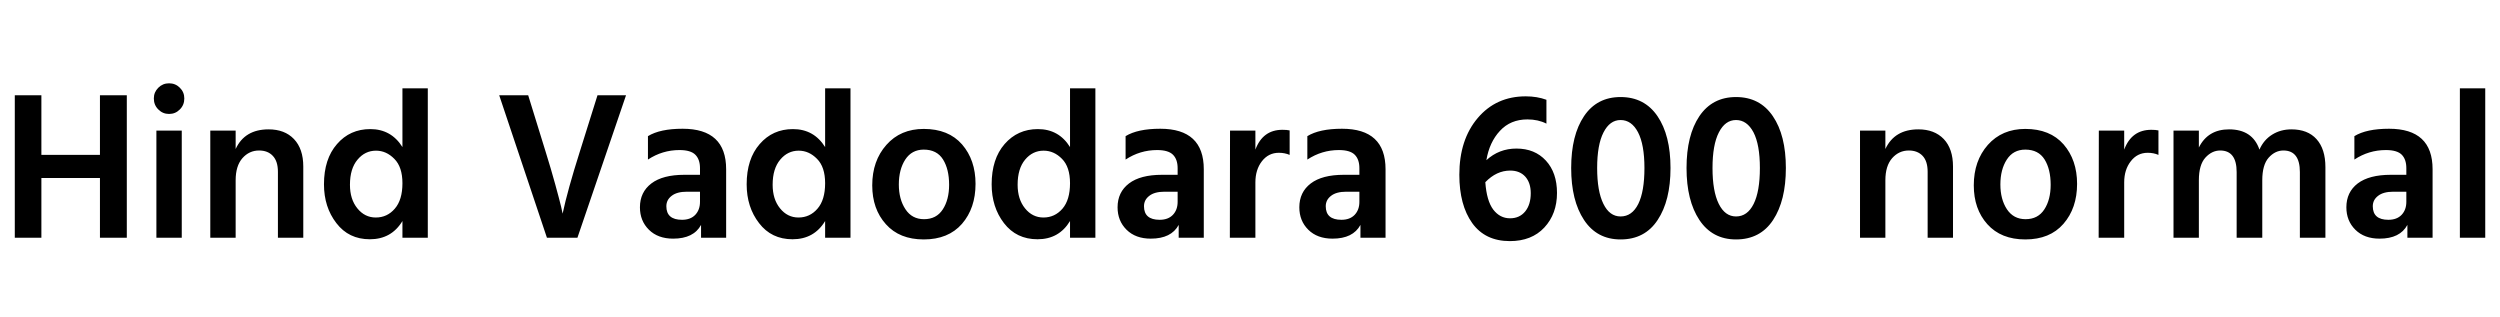 <svg xmlns="http://www.w3.org/2000/svg" xmlns:xlink="http://www.w3.org/1999/xlink" width="283.896" height="35.952"><path fill="black" d="M14.40 10.82L14.40 27L11.35 27L11.35 20.21L4.70 20.21L4.70 27L1.68 27L1.68 10.82L4.70 10.82L4.70 17.59L11.35 17.59L11.35 10.82L14.40 10.82ZM20.64 14.83L20.64 27L17.76 27L17.76 14.83L20.64 14.83ZM20.93 11.18L20.93 11.18Q20.93 11.93 20.42 12.43Q19.92 12.94 19.20 12.94Q18.48 12.94 17.98 12.43Q17.47 11.93 17.47 11.18L17.47 11.18Q17.47 10.46 17.98 9.96Q18.48 9.46 19.20 9.46Q19.92 9.46 20.42 9.96Q20.93 10.46 20.93 11.18ZM34.44 18.91L34.44 27L31.56 27L31.56 19.51Q31.56 18.31 30.98 17.70Q30.41 17.09 29.42 17.09L29.42 17.09Q28.30 17.09 27.53 17.96Q26.76 18.84 26.76 20.47L26.76 20.47L26.76 27L23.88 27L23.88 14.83L26.76 14.83L26.76 16.92Q27.79 14.69 30.50 14.69L30.50 14.69Q32.33 14.69 33.38 15.79Q34.44 16.90 34.44 18.91L34.44 18.91ZM39.74 20.98L39.74 20.98Q39.74 22.63 40.58 23.66Q41.42 24.70 42.67 24.70L42.67 24.70Q43.97 24.70 44.83 23.70Q45.70 22.70 45.70 20.81L45.70 20.81Q45.70 18.96 44.78 18.04Q43.87 17.11 42.70 17.11L42.70 17.11Q41.45 17.11 40.60 18.13Q39.74 19.15 39.74 20.98ZM48.58 10.03L48.58 27L45.70 27L45.70 25.10Q44.45 27.17 42 27.17L42 27.17Q39.60 27.17 38.20 25.34Q36.79 23.52 36.79 20.93L36.79 20.93Q36.79 18.05 38.27 16.36Q39.74 14.66 42.05 14.66L42.05 14.66Q44.42 14.66 45.70 16.70L45.70 16.70L45.70 10.03L48.58 10.03ZM71.09 10.82L65.57 27L62.11 27L56.69 10.82L59.98 10.82L61.97 17.26Q62.57 19.18 63.05 20.93Q63.53 22.68 63.72 23.47L63.72 23.47L63.89 24.26Q64.46 21.58 65.83 17.26L65.83 17.26L67.85 10.82L71.09 10.82ZM77.45 24.96L77.45 24.96Q78.41 24.96 78.95 24.40Q79.49 23.83 79.49 22.92L79.49 22.92L79.49 21.77L78 21.77Q76.87 21.77 76.27 22.24Q75.67 22.70 75.67 23.42L75.67 23.42Q75.67 24.96 77.45 24.96ZM79.61 27L79.61 25.54Q78.77 27.10 76.44 27.10L76.44 27.10Q74.71 27.10 73.69 26.09Q72.67 25.08 72.67 23.54L72.67 23.54Q72.67 21.82 73.97 20.83Q75.26 19.85 77.71 19.85L77.71 19.85L79.49 19.85L79.49 19.10Q79.49 18.10 78.96 17.57Q78.43 17.04 77.16 17.04L77.16 17.04Q75.22 17.04 73.58 18.12L73.58 18.12L73.58 15.46Q74.95 14.62 77.52 14.62L77.52 14.62Q82.46 14.62 82.46 19.22L82.46 19.22L82.46 27L79.61 27ZM87.74 20.98L87.74 20.98Q87.74 22.63 88.58 23.66Q89.42 24.70 90.67 24.70L90.67 24.70Q91.97 24.70 92.83 23.70Q93.70 22.70 93.70 20.81L93.70 20.81Q93.70 18.96 92.78 18.04Q91.87 17.11 90.70 17.11L90.70 17.11Q89.45 17.11 88.60 18.13Q87.74 19.15 87.74 20.98ZM96.58 10.03L96.58 27L93.70 27L93.70 25.10Q92.45 27.17 90.00 27.17L90.00 27.17Q87.60 27.17 86.20 25.34Q84.79 23.52 84.79 20.93L84.79 20.93Q84.79 18.05 86.27 16.36Q87.74 14.66 90.05 14.66L90.05 14.66Q92.42 14.66 93.70 16.70L93.70 16.70L93.70 10.03L96.58 10.03ZM110.78 20.88L110.78 20.88Q110.78 23.64 109.24 25.42Q107.69 27.19 104.90 27.19L104.90 27.19Q102.14 27.19 100.60 25.46Q99.05 23.74 99.05 21.05L99.05 21.05Q99.05 18.26 100.66 16.45Q102.26 14.64 104.90 14.64L104.90 14.64Q107.71 14.64 109.25 16.40Q110.78 18.17 110.78 20.88ZM102.07 20.95L102.07 20.95Q102.07 22.63 102.82 23.76Q103.56 24.89 104.93 24.89L104.93 24.89Q106.34 24.89 107.06 23.78Q107.78 22.68 107.78 20.98L107.78 20.98Q107.78 19.22 107.09 18.11Q106.39 16.99 104.90 16.99L104.90 16.99Q103.54 16.99 102.80 18.12Q102.07 19.25 102.07 20.95ZM115.56 20.98L115.56 20.98Q115.56 22.63 116.40 23.66Q117.24 24.70 118.49 24.70L118.49 24.70Q119.78 24.70 120.65 23.70Q121.51 22.70 121.51 20.81L121.51 20.81Q121.51 18.96 120.60 18.04Q119.69 17.11 118.51 17.11L118.51 17.11Q117.26 17.11 116.41 18.13Q115.56 19.15 115.56 20.98ZM124.39 10.03L124.39 27L121.51 27L121.51 25.10Q120.26 27.17 117.82 27.17L117.82 27.17Q115.42 27.17 114.01 25.34Q112.61 23.52 112.61 20.93L112.61 20.93Q112.61 18.05 114.08 16.36Q115.56 14.66 117.86 14.66L117.86 14.66Q120.24 14.66 121.51 16.70L121.51 16.70L121.51 10.03L124.39 10.03ZM131.69 24.96L131.69 24.96Q132.65 24.96 133.19 24.40Q133.73 23.83 133.73 22.92L133.73 22.92L133.73 21.77L132.24 21.77Q131.11 21.77 130.51 22.24Q129.91 22.70 129.91 23.42L129.91 23.42Q129.91 24.96 131.69 24.96ZM133.85 27L133.85 25.54Q133.01 27.10 130.68 27.10L130.68 27.10Q128.95 27.10 127.93 26.09Q126.91 25.08 126.91 23.54L126.91 23.54Q126.91 21.82 128.21 20.83Q129.50 19.85 131.95 19.85L131.95 19.85L133.73 19.85L133.73 19.10Q133.73 18.10 133.20 17.57Q132.67 17.04 131.40 17.04L131.40 17.04Q129.46 17.04 127.82 18.12L127.82 18.12L127.82 15.46Q129.19 14.62 131.76 14.62L131.76 14.62Q136.70 14.62 136.70 19.22L136.70 19.22L136.70 27L133.85 27ZM142.56 20.71L142.56 27L139.66 27L139.68 14.83L142.56 14.83L142.56 16.99Q143.40 14.74 145.63 14.74L145.63 14.74Q146.14 14.74 146.45 14.81L146.45 14.81L146.45 17.59Q145.90 17.35 145.22 17.35L145.22 17.35Q144.05 17.35 143.30 18.31Q142.56 19.27 142.56 20.71L142.56 20.71ZM152.33 24.96L152.33 24.96Q153.29 24.96 153.83 24.40Q154.37 23.83 154.37 22.92L154.37 22.92L154.37 21.77L152.88 21.77Q151.75 21.77 151.15 22.24Q150.55 22.70 150.55 23.42L150.55 23.42Q150.55 24.96 152.33 24.96ZM154.49 27L154.49 25.54Q153.65 27.10 151.32 27.10L151.32 27.10Q149.59 27.10 148.57 26.09Q147.55 25.08 147.55 23.54L147.55 23.54Q147.55 21.82 148.85 20.83Q150.14 19.85 152.59 19.85L152.59 19.85L154.37 19.85L154.37 19.10Q154.37 18.10 153.84 17.57Q153.31 17.04 152.04 17.04L152.04 17.04Q150.10 17.04 148.46 18.12L148.46 18.12L148.46 15.46Q149.83 14.62 152.40 14.62L152.40 14.62Q157.34 14.62 157.34 19.22L157.34 19.22L157.34 27L154.49 27ZM176.81 21.91L176.81 21.91Q176.81 24.29 175.37 25.84Q173.93 27.38 171.46 27.38L171.46 27.38Q168.65 27.38 167.18 25.33Q165.72 23.28 165.72 19.85L165.72 19.85Q165.72 15.86 167.81 13.40Q169.90 10.94 173.26 10.94L173.26 10.94Q174.55 10.94 175.61 11.33L175.61 11.33L175.61 14.04Q174.67 13.56 173.45 13.56L173.45 13.56Q171.53 13.56 170.33 14.86Q169.13 16.15 168.79 18.19L168.79 18.19Q170.23 16.87 172.20 16.87L172.20 16.87Q174.29 16.87 175.55 18.24Q176.81 19.61 176.81 21.91ZM171.48 24.79L171.48 24.79Q172.56 24.79 173.20 24.01Q173.83 23.23 173.83 21.94L173.83 21.94Q173.83 20.76 173.21 20.06Q172.58 19.37 171.50 19.37L171.50 19.37Q169.94 19.37 168.67 20.69L168.67 20.69Q168.82 22.80 169.57 23.80Q170.33 24.79 171.48 24.79ZM189.70 19.08L189.70 19.08Q189.70 22.78 188.24 24.98Q186.79 27.19 184.03 27.19L184.03 27.19Q181.34 27.19 179.88 24.98Q178.42 22.78 178.42 19.08L178.42 19.08Q178.42 15.36 179.88 13.19Q181.34 11.02 184.03 11.02L184.03 11.02Q186.74 11.02 188.22 13.19Q189.70 15.36 189.70 19.08ZM182.09 15.04Q181.37 16.44 181.37 19.08Q181.37 21.72 182.08 23.15Q182.78 24.58 184.03 24.58L184.03 24.58Q185.33 24.58 186.04 23.16Q186.74 21.74 186.74 19.08Q186.74 16.42 186.01 15.02Q185.28 13.63 184.03 13.63L184.03 13.63Q182.81 13.63 182.09 15.04ZM202.80 19.08L202.80 19.08Q202.80 22.78 201.35 24.98Q199.90 27.19 197.14 27.19L197.14 27.19Q194.45 27.19 192.98 24.98Q191.52 22.78 191.52 19.08L191.52 19.08Q191.52 15.36 192.98 13.19Q194.45 11.02 197.14 11.02L197.14 11.02Q199.85 11.02 201.32 13.19Q202.80 15.36 202.80 19.08ZM195.19 15.04Q194.47 16.44 194.47 19.08Q194.47 21.72 195.18 23.15Q195.89 24.58 197.14 24.58L197.14 24.58Q198.43 24.58 199.14 23.16Q199.85 21.74 199.85 19.08Q199.85 16.42 199.12 15.02Q198.38 13.63 197.14 13.63L197.14 13.63Q195.91 13.63 195.19 15.04ZM221.78 18.91L221.78 27L218.90 27L218.90 19.51Q218.90 18.31 218.33 17.70Q217.75 17.09 216.77 17.09L216.77 17.09Q215.64 17.09 214.87 17.96Q214.10 18.84 214.10 20.47L214.10 20.47L214.10 27L211.22 27L211.22 14.83L214.10 14.83L214.10 16.92Q215.14 14.69 217.85 14.69L217.85 14.69Q219.67 14.69 220.73 15.79Q221.78 16.90 221.78 18.91L221.78 18.91ZM235.87 20.88L235.87 20.88Q235.87 23.64 234.32 25.42Q232.78 27.19 229.99 27.19L229.99 27.19Q227.23 27.19 225.68 25.46Q224.14 23.74 224.14 21.05L224.14 21.05Q224.14 18.26 225.74 16.45Q227.35 14.64 229.99 14.64L229.99 14.64Q232.80 14.64 234.34 16.40Q235.87 18.17 235.87 20.88ZM227.16 20.95L227.16 20.95Q227.16 22.63 227.90 23.76Q228.65 24.89 230.02 24.89L230.02 24.89Q231.43 24.89 232.15 23.78Q232.87 22.68 232.87 20.98L232.87 20.98Q232.87 19.22 232.18 18.11Q231.48 16.99 229.99 16.99L229.99 16.99Q228.62 16.99 227.89 18.12Q227.16 19.25 227.16 20.95ZM241.22 20.71L241.22 27L238.32 27L238.34 14.83L241.22 14.83L241.22 16.99Q242.06 14.74 244.30 14.74L244.30 14.74Q244.80 14.74 245.11 14.81L245.11 14.81L245.11 17.59Q244.56 17.35 243.89 17.35L243.89 17.35Q242.71 17.35 241.97 18.31Q241.22 19.27 241.22 20.71L241.22 20.71ZM264.07 18.98L264.07 27L261.17 27L261.17 19.54Q261.17 17.09 259.30 17.09L259.30 17.09Q258.36 17.09 257.63 17.90Q256.90 18.72 256.90 20.47L256.90 20.47L256.90 27L253.99 27L253.99 19.54Q253.99 17.09 252.12 17.09L252.12 17.09Q251.18 17.09 250.44 17.90Q249.70 18.72 249.70 20.47L249.70 20.47L249.70 27L246.82 27L246.82 14.83L249.70 14.83L249.70 16.75Q250.73 14.69 253.13 14.69L253.13 14.69Q255.79 14.69 256.58 16.99L256.58 16.99Q257.06 15.89 258.02 15.29Q258.98 14.69 260.21 14.69L260.21 14.69Q262.06 14.69 263.06 15.80Q264.07 16.92 264.07 18.98L264.07 18.98ZM271.22 24.96L271.22 24.96Q272.18 24.96 272.72 24.40Q273.26 23.83 273.26 22.92L273.26 22.92L273.26 21.77L271.78 21.77Q270.65 21.77 270.05 22.24Q269.45 22.70 269.45 23.42L269.45 23.42Q269.45 24.96 271.22 24.96ZM273.38 27L273.38 25.54Q272.54 27.10 270.22 27.10L270.22 27.10Q268.49 27.10 267.47 26.09Q266.45 25.08 266.45 23.54L266.45 23.54Q266.45 21.82 267.74 20.83Q269.04 19.85 271.49 19.85L271.49 19.85L273.26 19.85L273.26 19.10Q273.26 18.10 272.74 17.57Q272.21 17.04 270.94 17.04L270.94 17.04Q268.99 17.04 267.36 18.12L267.36 18.12L267.36 15.46Q268.73 14.62 271.30 14.62L271.30 14.62Q276.24 14.62 276.24 19.22L276.24 19.22L276.24 27L273.38 27ZM282.22 10.03L282.22 27L279.34 27L279.34 10.03L282.22 10.03Z"/></svg>